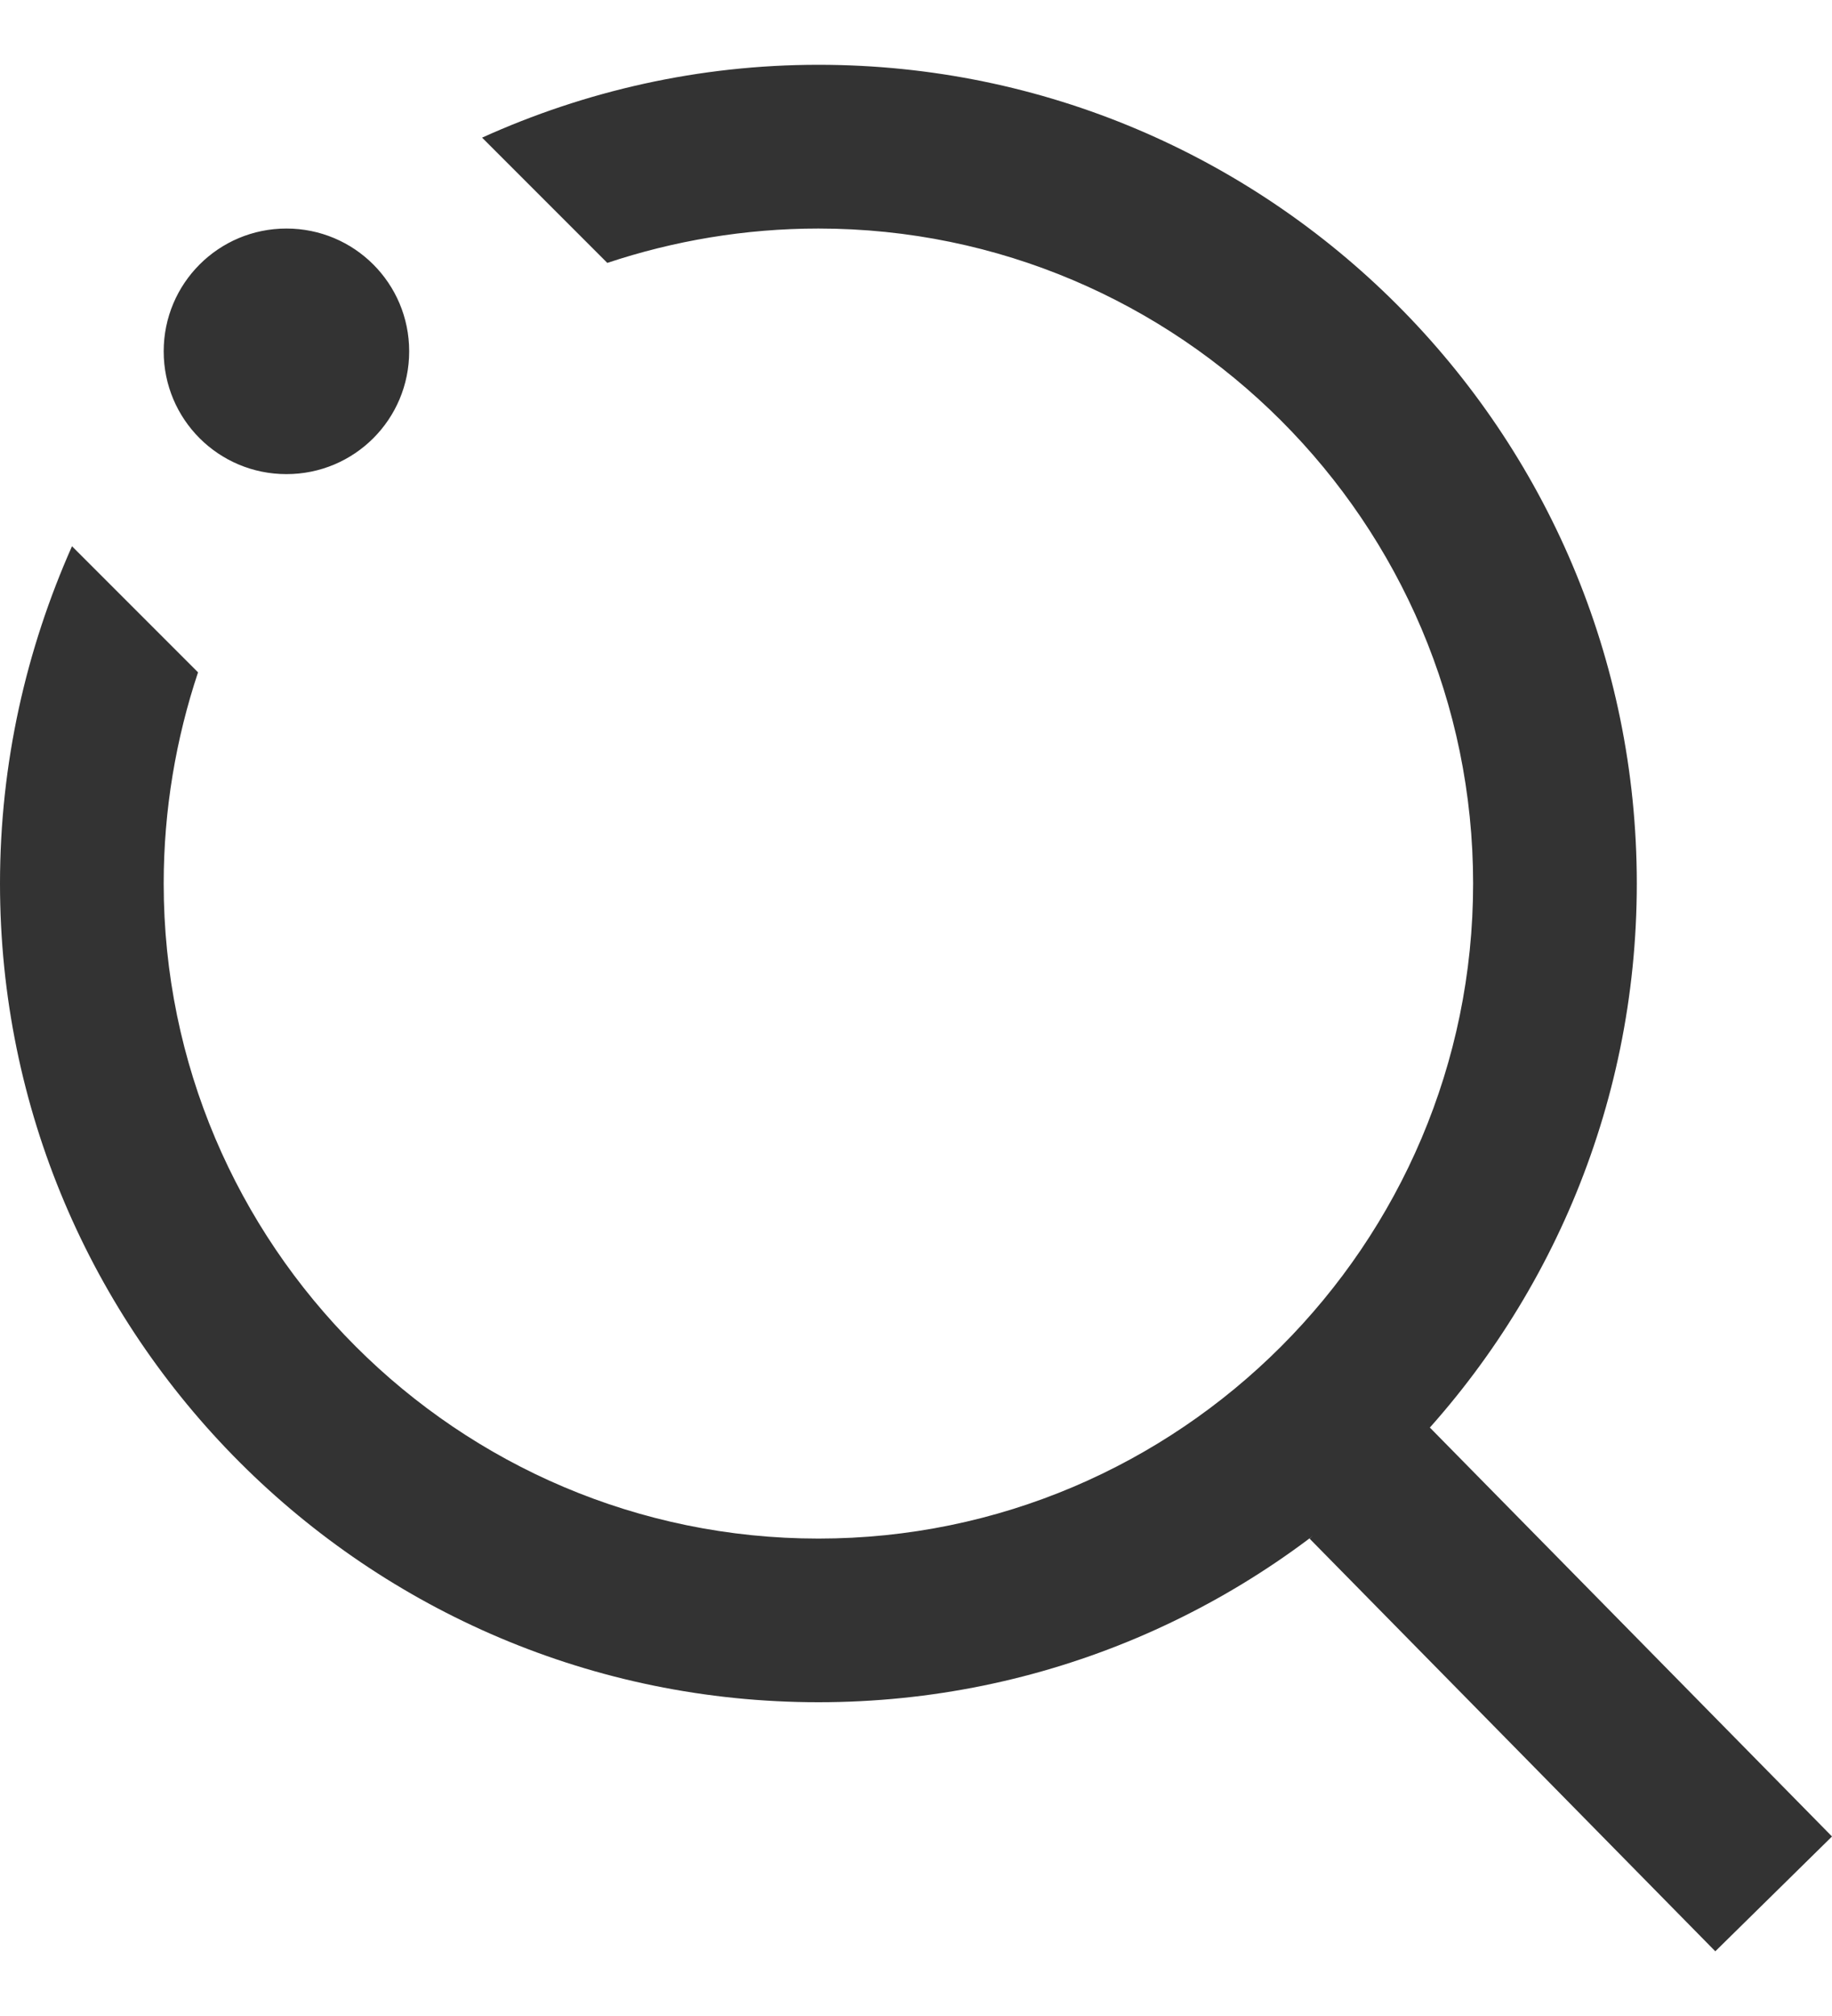 <svg width="20" height="22" viewBox="0 0 20 22" fill="none" xmlns="http://www.w3.org/2000/svg">
<g id="Group 1">
<path id="Vector" d="M0.786 5.961L2.162 7.337C1.921 8.06 1.787 8.838 1.787 9.642C1.787 13.582 4.994 16.79 8.935 16.79C12.875 16.79 16.082 13.582 16.082 9.642C16.082 5.702 12.875 2.494 8.935 2.494C8.131 2.494 7.353 2.628 6.63 2.869L5.263 1.502C6.388 0.993 7.63 0.707 8.935 0.707C13.867 0.707 17.869 4.71 17.869 9.642C17.869 14.574 13.867 18.576 8.935 18.576C4.003 18.576 0 14.574 0 9.642C0 8.328 0.286 7.086 0.786 5.961ZM4.467 3.834C4.467 4.576 3.869 5.174 3.127 5.174C2.386 5.174 1.787 4.576 1.787 3.834C1.787 3.093 2.386 2.494 3.127 2.494C3.869 2.494 4.467 3.093 4.467 3.834Z" fill="#333333"/>
<path id="Line 1 (Stroke)" fill-rule="evenodd" clip-rule="evenodd" d="M18.726 21.294L14.296 16.79L15.569 15.537L20 20.041L18.726 21.294Z" fill="#333333"/>
</g>
</svg>

